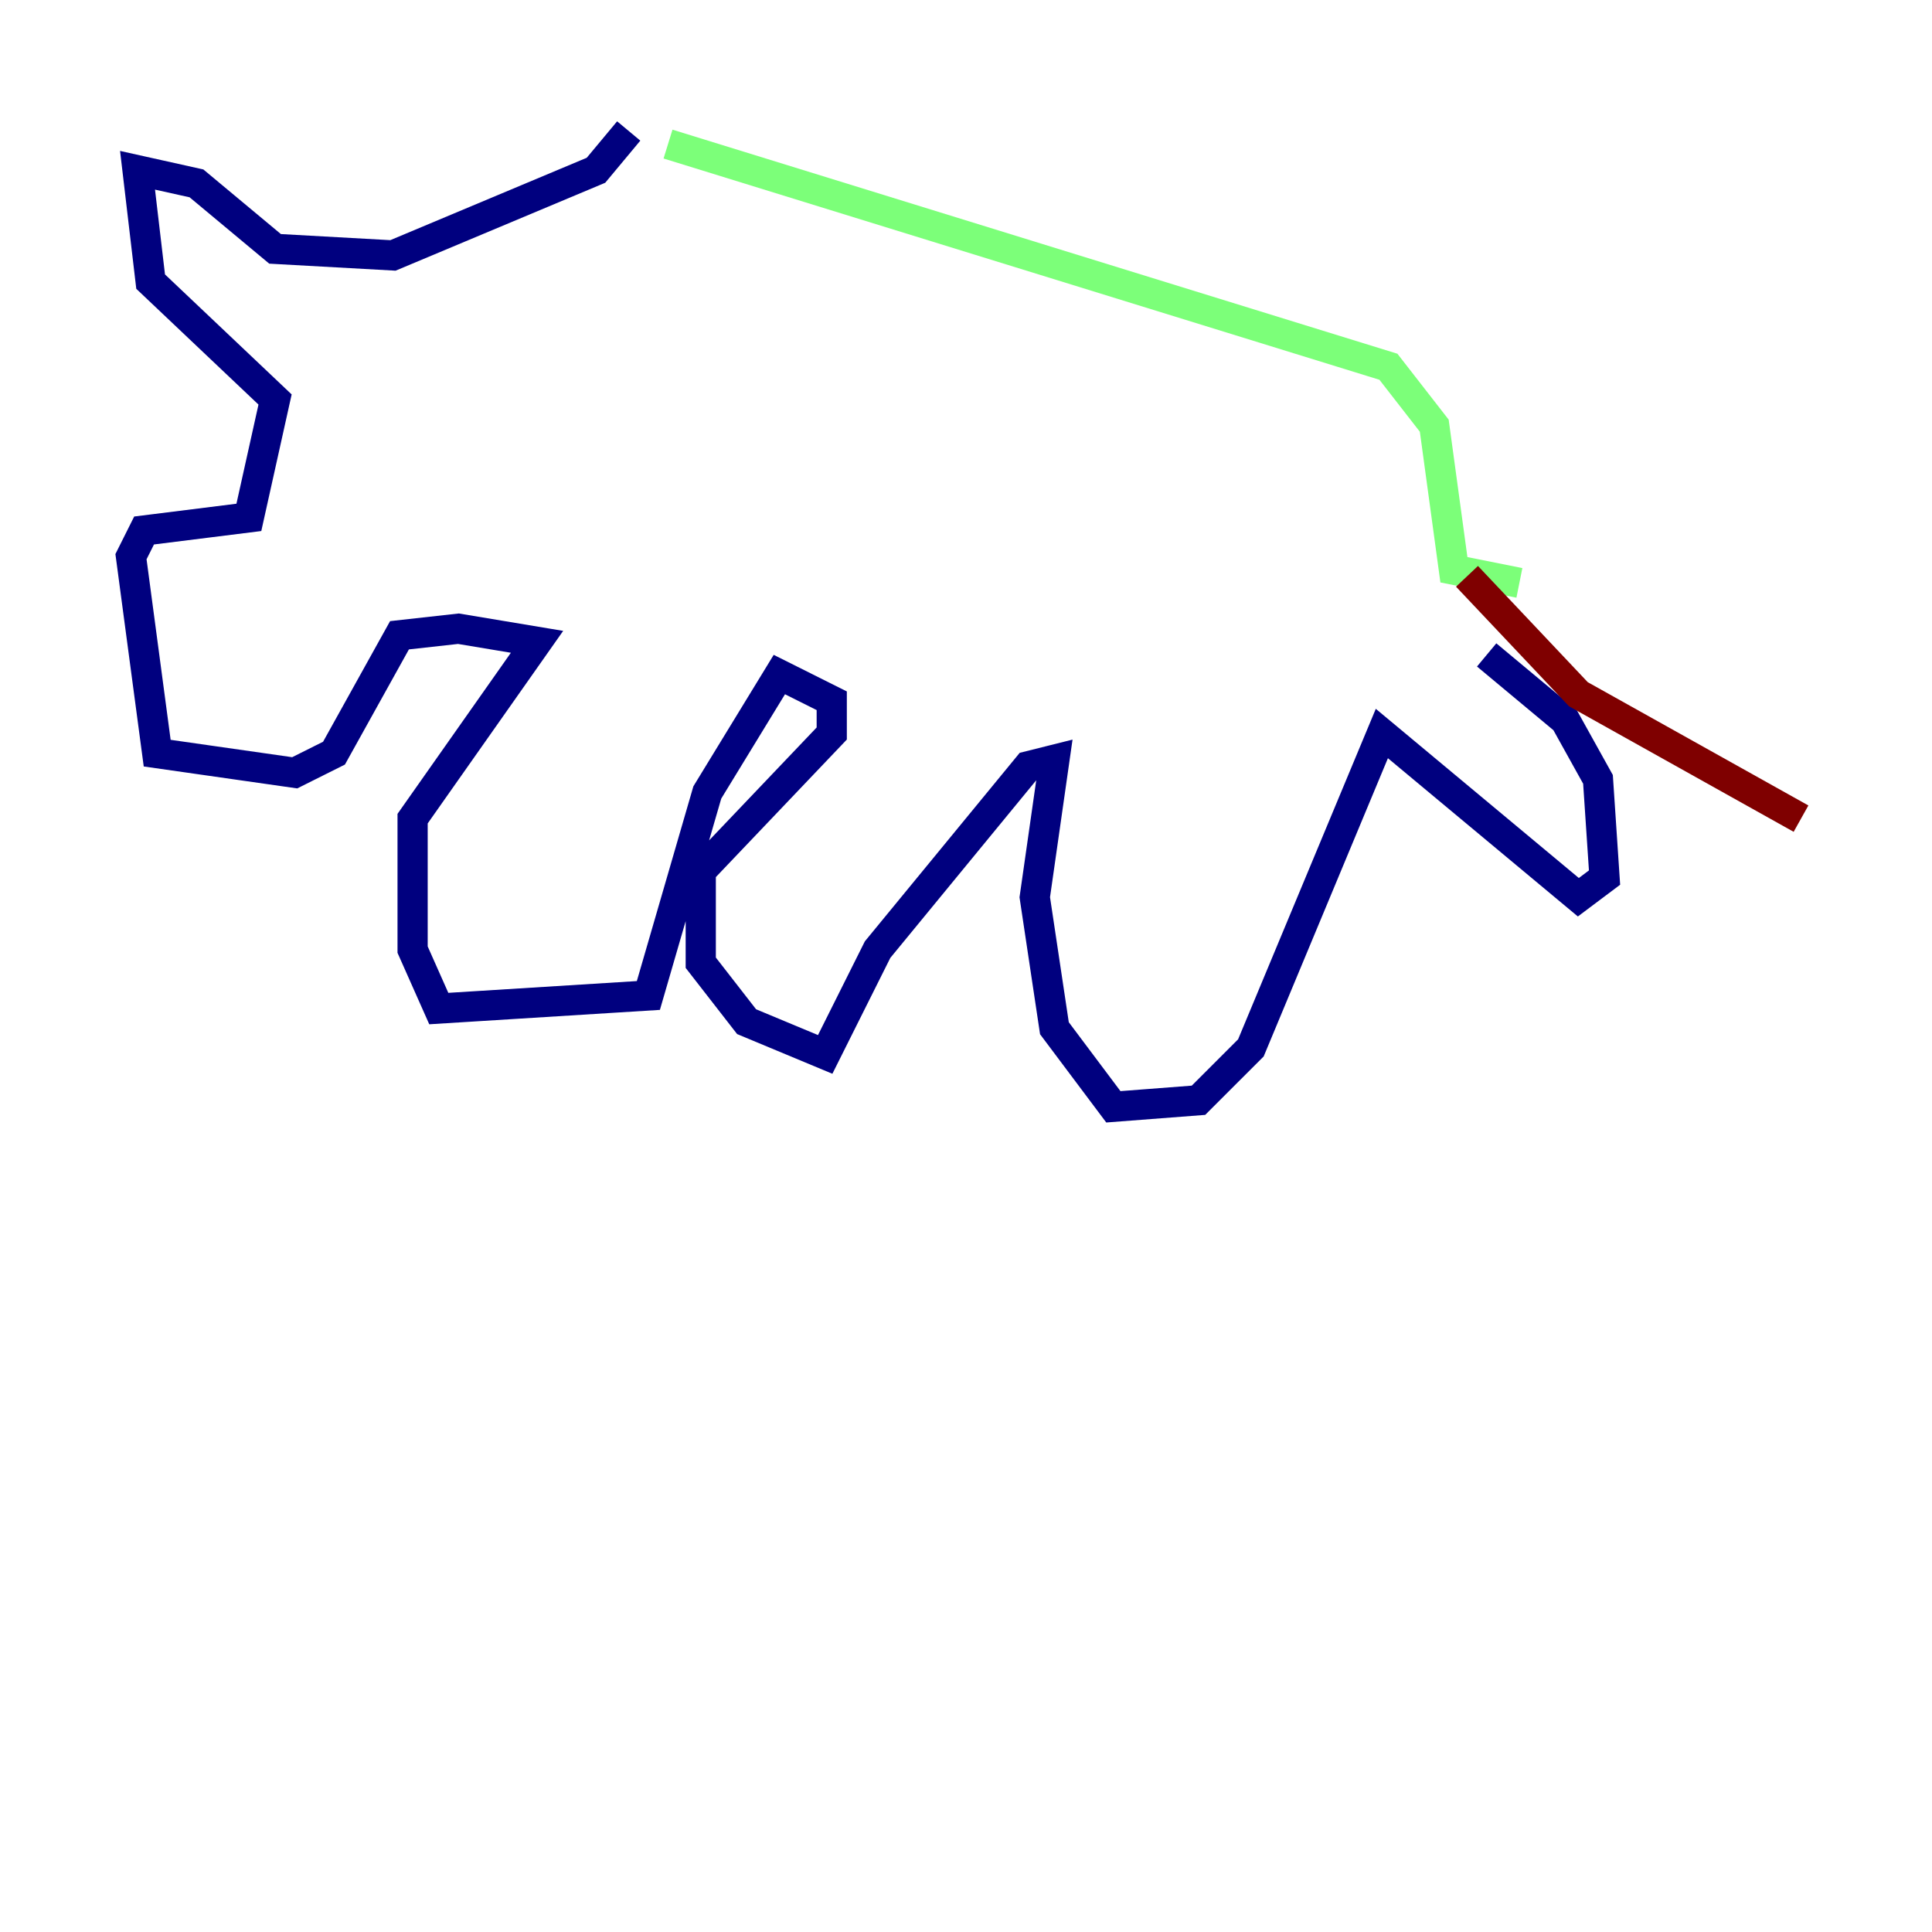 <?xml version="1.0" encoding="utf-8" ?>
<svg baseProfile="tiny" height="128" version="1.2" viewBox="0,0,128,128" width="128" xmlns="http://www.w3.org/2000/svg" xmlns:ev="http://www.w3.org/2001/xml-events" xmlns:xlink="http://www.w3.org/1999/xlink"><defs /><polyline fill="none" points="98.495,43.39 103.702,47.729 105.871,51.634 106.305,58.142 104.57,59.444 91.552,48.597 82.875,69.424 79.403,72.895 73.763,73.329 69.858,68.122 68.556,59.444 69.858,50.332 68.122,50.766 58.142,62.915 54.671,69.858 49.464,67.688 46.427,63.783 46.427,57.709 55.105,48.597 55.105,46.427 51.634,44.691 46.861,52.502 42.956,65.953 29.071,66.82 27.336,62.915 27.336,54.237 35.58,42.522 30.373,41.654 26.468,42.088 22.129,49.898 19.525,51.2 10.414,49.898 8.678,36.881 9.546,35.146 16.488,34.278 18.224,26.468 9.98,18.658 9.112,11.281 13.017,12.149 18.224,16.488 26.034,16.922 39.485,11.281 41.654,8.678" stroke="#00007f" stroke-width="2" /><polyline fill="none" points="44.258,9.546 91.986,24.298 95.024,28.203 96.325,37.749 100.664,38.617" stroke="#7cff79" stroke-width="2" /><polyline fill="none" points="97.193,38.183 104.57,45.993 119.322,54.237" stroke="#7f0000" stroke-width="2" /></svg>